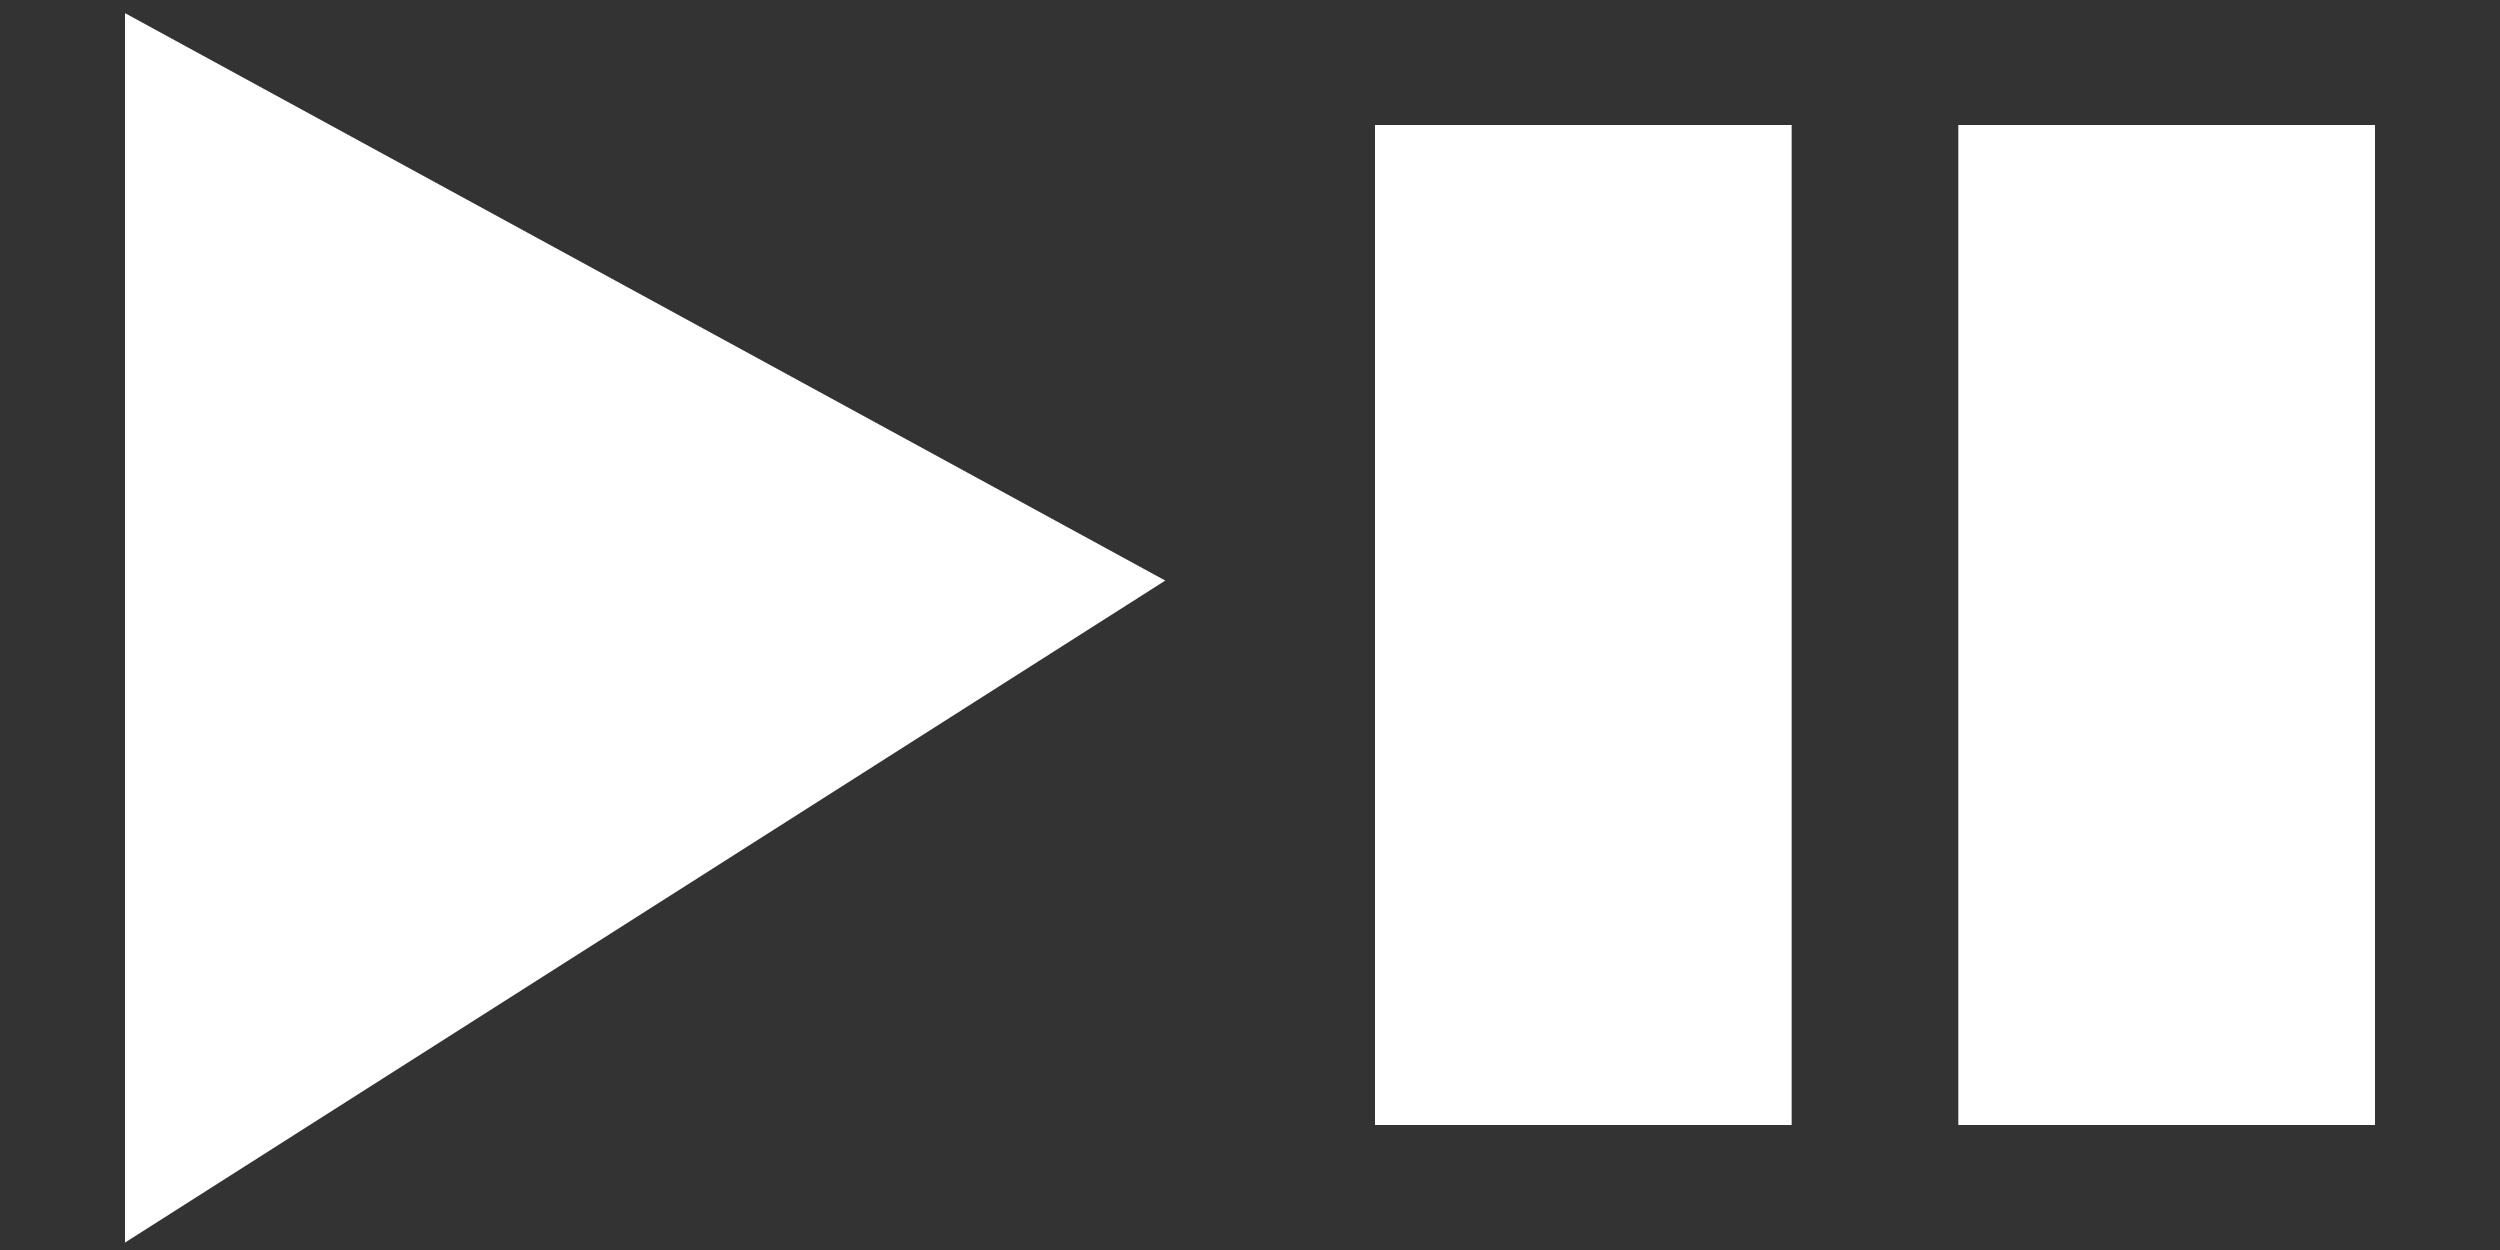 <?xml version="1.0" encoding="UTF-8"?>
<svg xmlns="http://www.w3.org/2000/svg" version="1.1" width="30" height="15">
	<rect width="100%" height="100%" fill="#333333" stroke="none"/>
	<polygon points="2,1 2,14 13,7" stroke="white" stroke-width="1" fill="white"/>
	<rect x="17" y="2" width="4" height="11" stroke="white" stroke-width="1" fill="white"/>
	<rect x="24" y="2" width="4" height="11" stroke="white" stroke-width="1" fill="white"/>
</svg>
